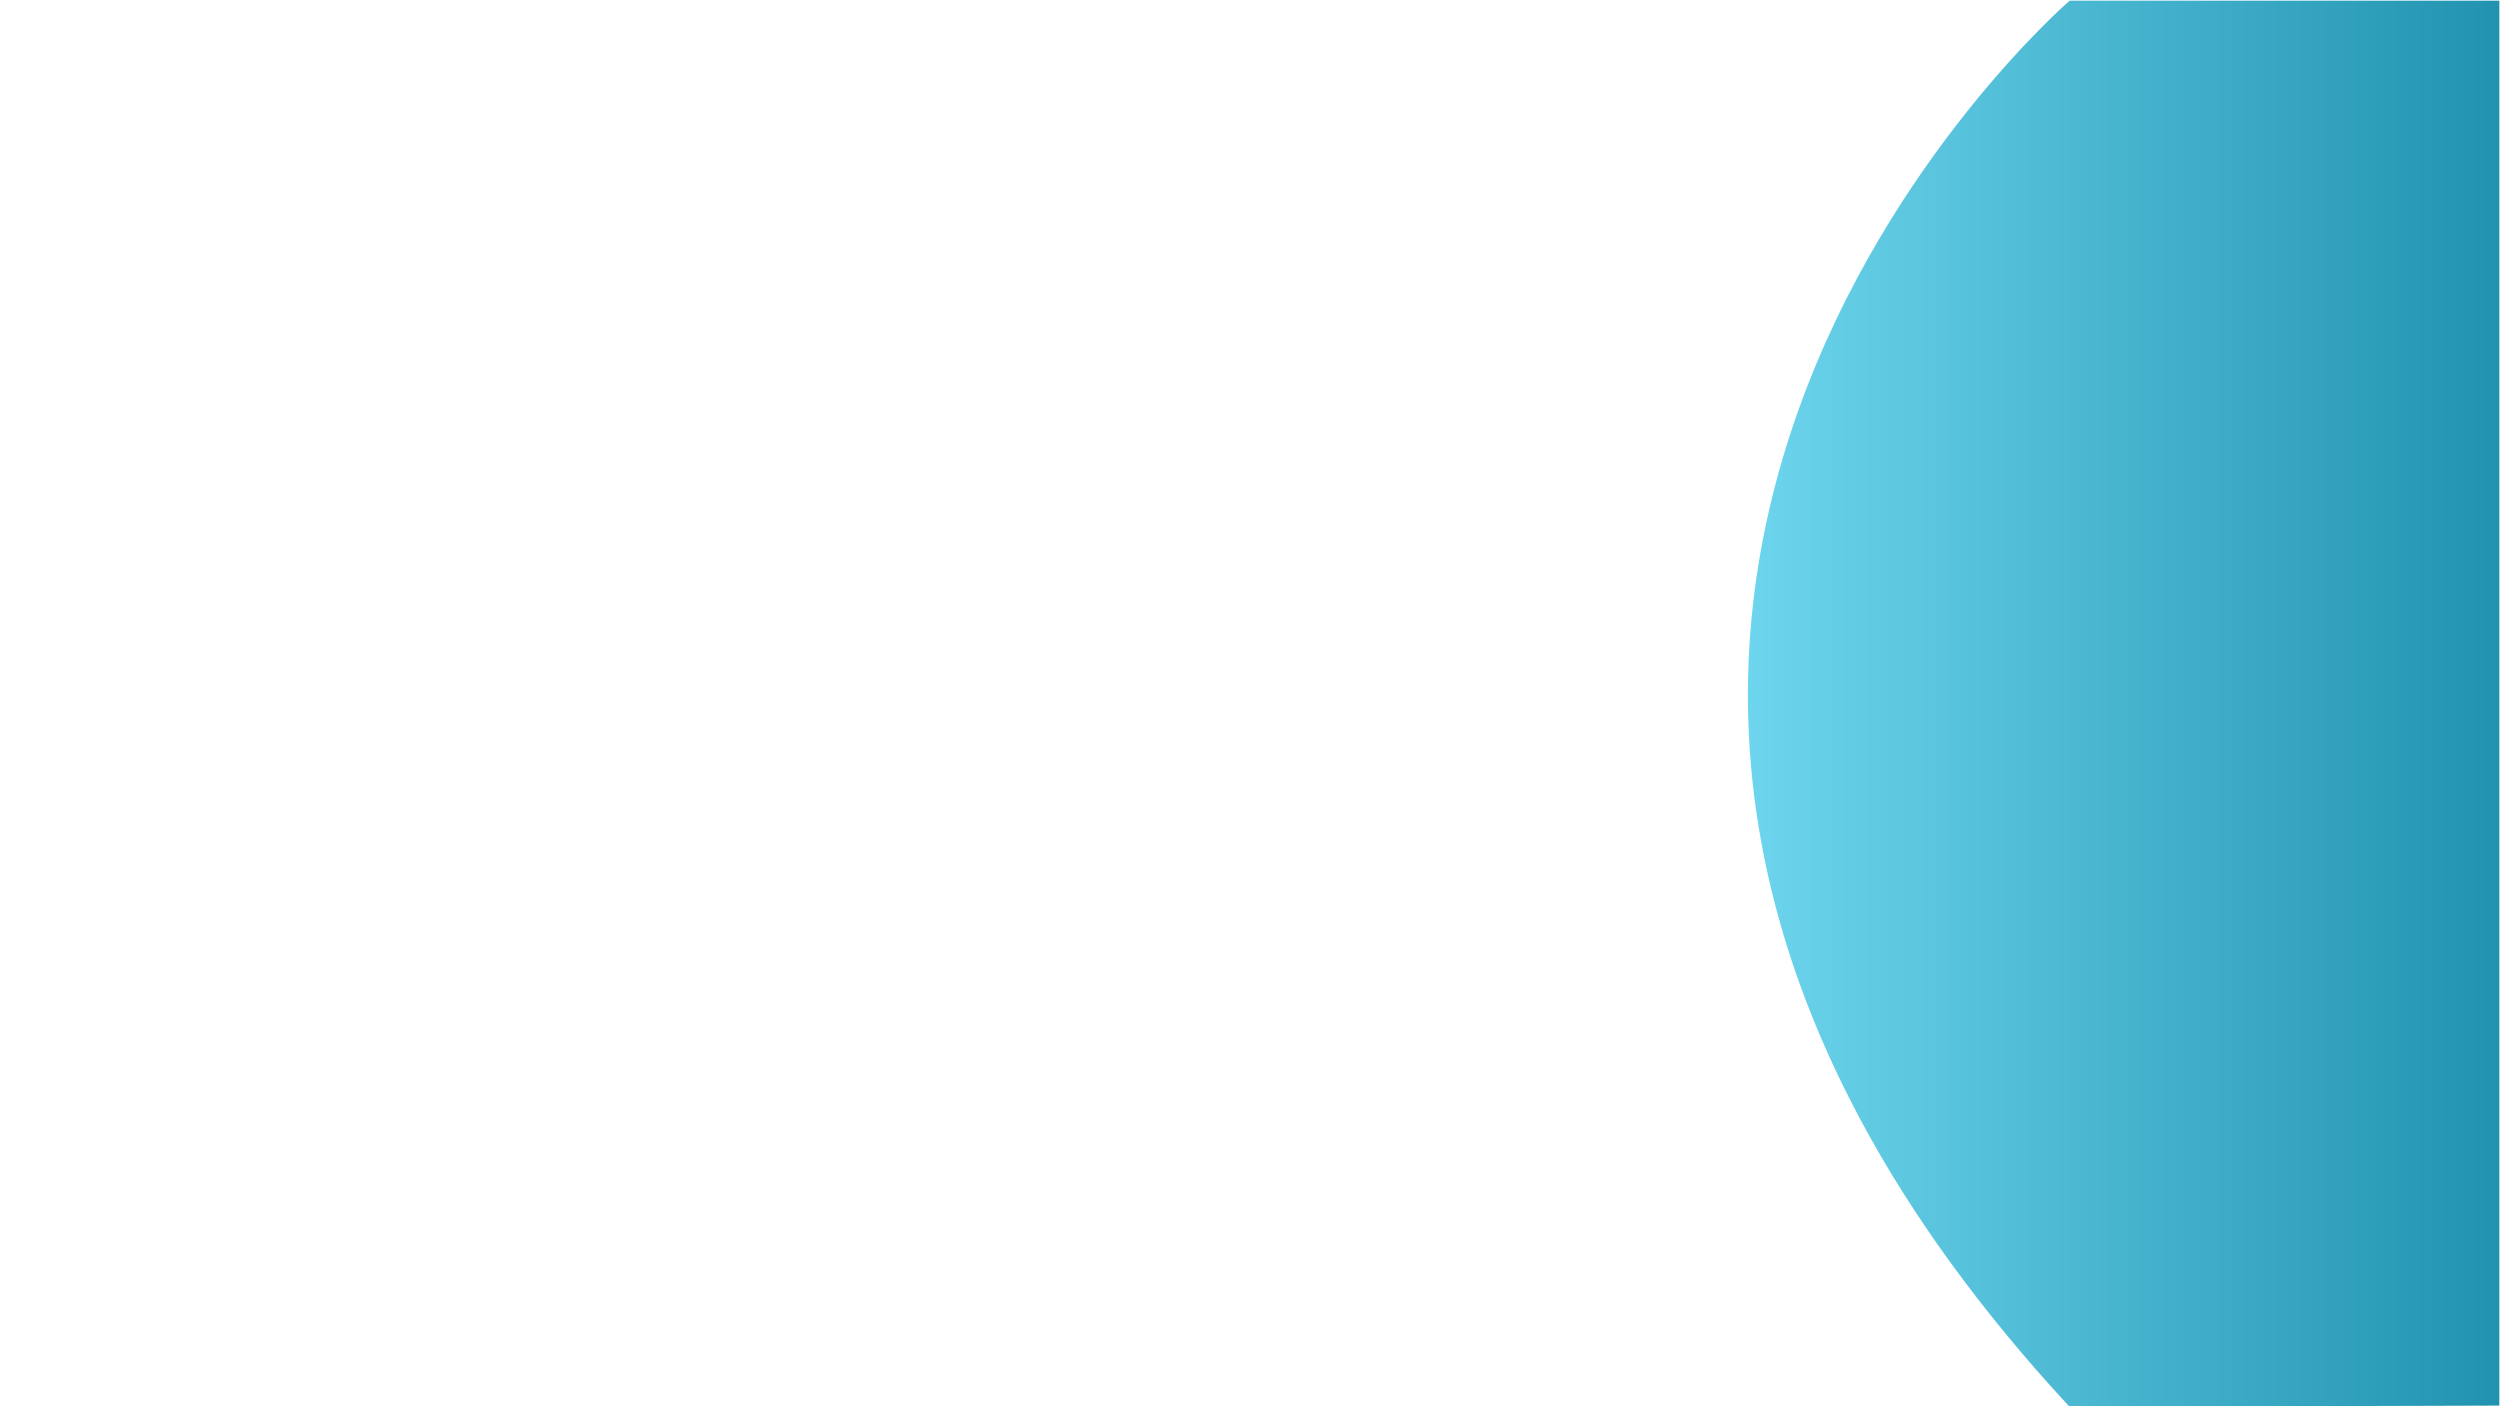 <?xml version="1.0" encoding="utf-8"?>
<!-- Generator: Adobe Illustrator 21.0.2, SVG Export Plug-In . SVG Version: 6.00 Build 0)  -->
<svg version="1.1" id="Layer_1" xmlns="http://www.w3.org/2000/svg" xmlns:xlink="http://www.w3.org/1999/xlink" x="0px" y="0px"
	 viewBox="0 0 1920 1080" style="enable-background:new 0 0 1920 1080;" xml:space="preserve">
<style type="text/css">
	.st0{fill:url(#SVGID_1_);}
</style>
<linearGradient id="SVGID_1_" gradientUnits="userSpaceOnUse" x1="1342.389" y1="540.5" x2="1919.5" y2="540.5">
	<stop  offset="0" style="stop-color:#6DD5ED"/>
	<stop  offset="1" style="stop-color:#2193B0"/>
</linearGradient>
<path class="st0" d="M1589.5,0.5c0,0-556,480,0,1080l330-1V0.5H1589.5z"/>
</svg>
